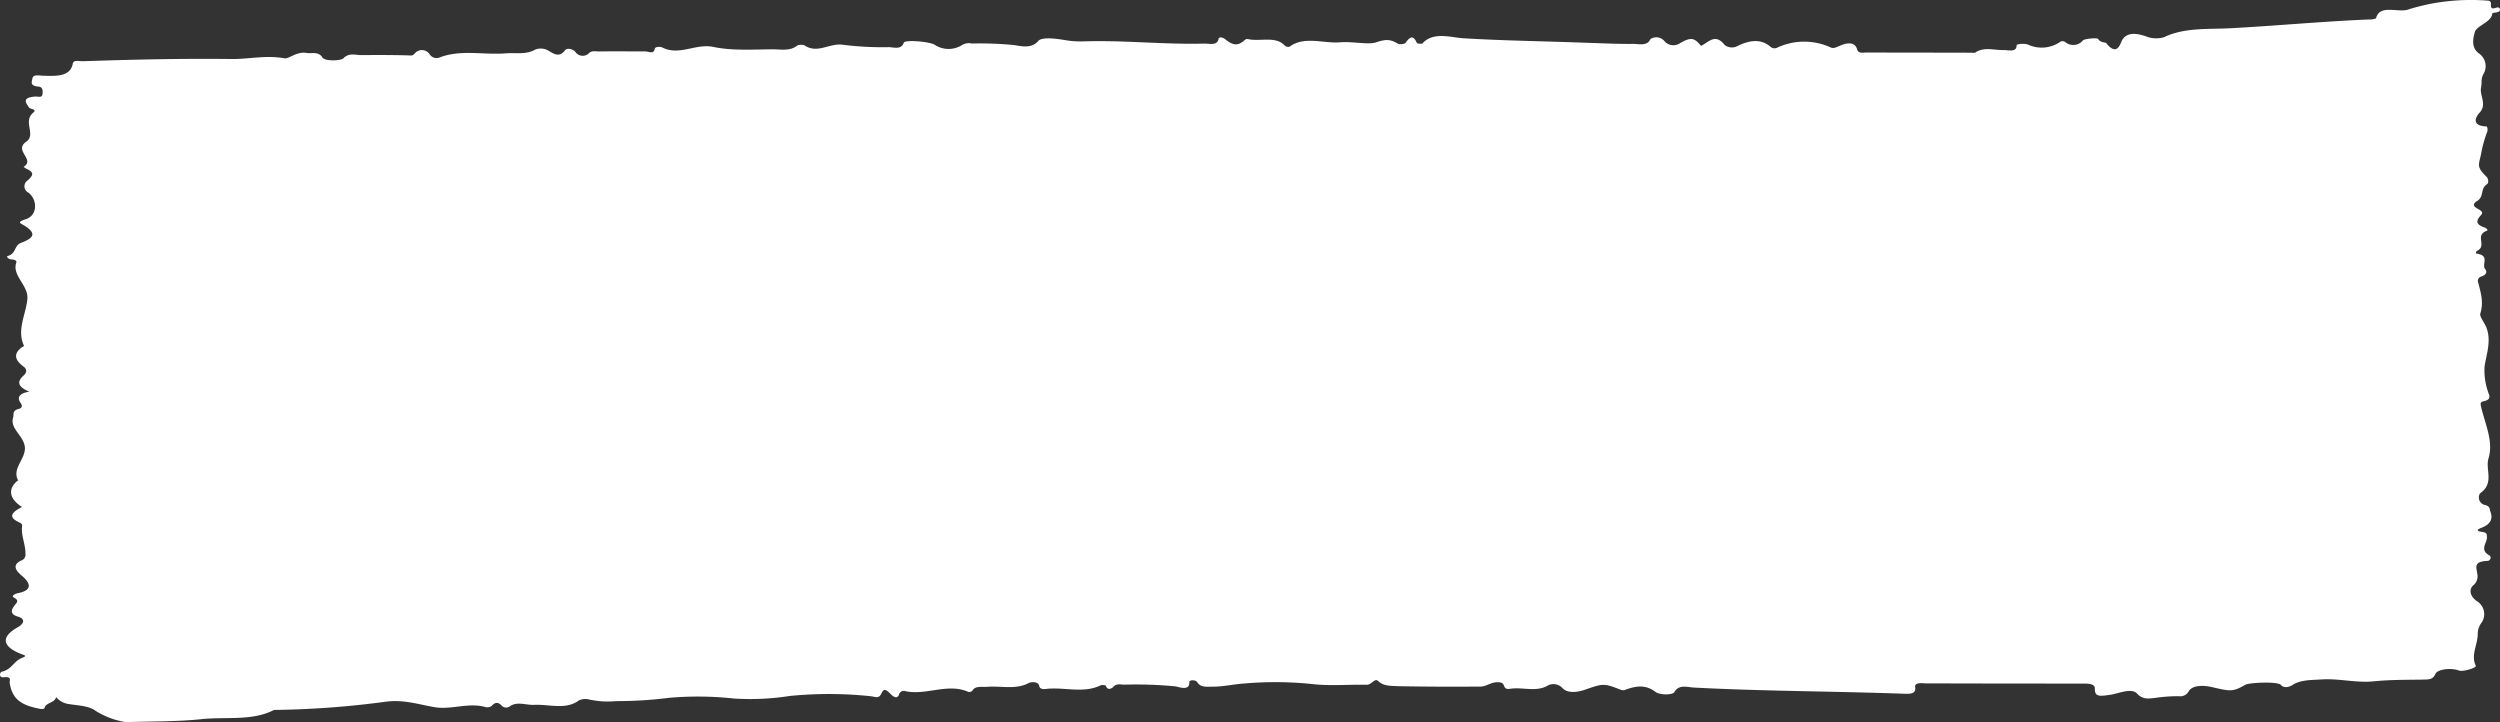 <?xml version="1.0" encoding="UTF-8" standalone="no"?>
<svg
   xmlns:dc="http://purl.org/dc/elements/1.1/"
   xmlns:cc="http://creativecommons.org/ns#"
   xmlns:rdf="http://www.w3.org/1999/02/22-rdf-syntax-ns#"
   xmlns:svg="http://www.w3.org/2000/svg"
   xmlns="http://www.w3.org/2000/svg"
   xmlns:sodipodi="http://sodipodi.sourceforge.net/DTD/sodipodi-0.dtd"
   xmlns:inkscape="http://www.inkscape.org/namespaces/inkscape"
   id="Ebene_1"
   data-name="Ebene 1"
   viewBox="0 0 408.719 118.063"
   version="1.1"
   sodipodi:docname="preview_title.svg"
   width="408.719"
   height="118.063"
   inkscape:version="0.92.4 5da689c313, 2019-01-14">
  <rect x="0" y="0" width="408.719" height="118.063" fill="#333333" stroke="none"/>
  <sodipodi:namedview
     pagecolor="#ffffff"
     bordercolor="#666666"
     borderopacity="1"
     objecttolerance="10"
     gridtolerance="10"
     guidetolerance="10"
     inkscape:pageopacity="0"
     inkscape:pageshadow="2"
     inkscape:window-width="1596"
     inkscape:window-height="861"
     id="namedview4591"
     showgrid="false"
     inkscape:zoom="2.638277"
     inkscape:cx="202.14378"
     inkscape:cy="59.656278"
     inkscape:window-x="0"
     inkscape:window-y="18"
     inkscape:window-maximized="0"
     inkscape:current-layer="Ebene_1" />
  <defs
     id="defs4584">
    <style
       id="style4582">.cls-1{fill:#fff;}</style>
  </defs>
  <title
     id="title4586">Zeichenfläche 11</title>
  <path
     class="cls-1"
     d="m 9.157,113.926 c -0.078,0.997 -1.809,0.941 -1.862,1.86 a 1,1 0 0 1 -0.592,0.124 c -3.404,-0.589 -4.728,-1.736 -5.12,-4.275 -0.048,-0.405 0.445,-1.068 -1.062,-0.906 -0.738,0.072 -0.584,-0.859 -0.199,-0.918 1.698,-0.418 1.882,-1.738 3.329,-2.276 0.921,-0.359 0.235,-0.433 -0.329,-0.668 -3.032,-1.242 -3.161,-2.787 -0.38,-4.343 1.05,-0.599 1.18,-1.362 0.024,-1.703 -1.521,-0.431 -0.983,-1.271 -0.712,-1.661 0.368,-0.593 1.075,-0.918 -0.033,-1.497 -0.349,-0.158 0.042,-0.538 0.675,-0.679 2.22,-0.427 2.31,-1.443 0.761,-2.789 -0.753,-0.631 -1.951,-1.718 -0.2,-2.554 a 1,1 0 0 0 0.7,-1.119 c 0.04,-1.532 -0.766,-3.009 -0.535,-4.546 0.016,-0.199 -0.061,-0.376 -0.409,-0.544 -2.152,-0.952 -1.094,-1.781 0.381,-2.548 -2.063,-1.316 -2.341,-2.883 -0.811,-4.227 0,0 0.199,-0.105 0.19,-0.115 C 1.89,76.631 4.191,75.057 4.069,73.162 3.948,71.266 1.553,70.085 2.15,68.236 2.31,67.737 1.936,67.126 3.061,66.853 3.614,66.716 3.712,66.353 3.369,65.874 2.754,65.023 3.093,64.288 4.797,64.041 2.923,63.251 2.697,62.431 3.862,61.389 4.403,60.89 4.435,60.361 3.856,59.934 2.34,58.812 2.209,57.798 3.574,56.772 3.681,56.68 4.003,56.676 3.881,56.435 2.721,53.846 4.282,51.341 4.482,48.799 4.605,46.602 1.92,45.026 2.667,42.928 2.773,42.606 2.395,42.436 1.875,42.415 1.355,42.394 1.009,41.945 1.226,41.872 2.713,41.447 2.273,40.159 3.401,39.716 5.623,38.888 5.901,38.157 4.148,36.986 3.386,36.465 2.56,36.39 4.239,35.83 6.154,35.198 6.152,32.68 4.669,31.51 A 1.15,1.15 0 0 1 4.527,29.493 C 5.348,28.745 5.7,28.221 4.412,27.638 A 2.52,2.52 0 0 1 3.859,27.274 C 5.822,26.044 2.16,24.642 4.303,23.156 5.949,22.001 3.677,19.897 5.429,18.42 6.146,17.844 4.97,17.872 4.761,17.595 4.213,16.789 3.525,15.963 5.736,15.786 6.161,15.739 6.877,16.076 6.953,15.37 6.993,14.851 7.044,14.213 6.256,14.151 4.89,14.044 5.172,13.394 5.292,12.892 c 0.064,-0.817 1.144,-0.512 1.756,-0.514 2.3,0.091 4.445,0.109 4.848,-1.956 0.114,-0.683 1.035,-0.4 1.647,-0.412 8.046,-0.27 16.086,-0.459 24.223,-0.361 2.865,0.045 5.701,-0.675 8.726,-0.116 0.721,0.137 2.017,-1.155 3.61,-0.879 0.901,0.151 1.95,-0.308 2.619,0.758 0.412,0.634 3.017,0.538 3.41,0.128 0.95,-0.988 2.046,-0.501 3.051,-0.532 2.539,-0.021 5.077,-0.022 7.61,0.047 0.558,0.044 0.678,0.053 1.029,-0.33 a 1.51,1.51 0 0 1 2.407,0.129 1.34,1.34 0 0 0 1.705,0.515 c 3.453,-1.303 7.18,-0.358 10.764,-0.647 1.615,-0.134 3.32,0.261 4.824,-0.623 a 2.49,2.49 0 0 1 2.113,0.166 c 0.901,0.532 1.8,1.215 2.764,-0.073 0.333,-0.405 1.287,-0.17 1.654,0.271 a 1.44,1.44 0 0 0 2.283,0.18 c 0.452,-0.396 1.081,-0.226 1.643,-0.232 2.51,-0.033 5.016,-0.006 7.614,-0.003 0.498,0.039 1.278,0.462 1.434,-0.379 0.035,-0.449 0.976,-0.415 1.235,-0.274 2.796,1.434 5.481,-0.692 8.352,-0.085 3.049,0.641 6.367,0.421 9.549,0.39 1.436,-0.017 2.981,0.365 4.171,-0.615 a 1.74,1.74 0 0 1 1.187,-0.037 c 2.132,1.462 4.127,-0.438 6.326,-0.084 a 52,52 0 0 0 7.553,0.384 c 0.877,0.069 1.975,0.396 2.354,-0.718 0.174,-0.548 4.479,-0.189 5.174,0.407 a 4.14,4.14 0 0 0 4.356,-0.028 2.16,2.16 0 0 1 1.615,-0.254 58,58 0 0 1 6.752,0.24 c 1.202,0.155 2.955,0.694 4.116,-0.679 0.584,-0.666 2.927,-0.361 4.363,-0.118 a 15.07,15.07 0 0 0 3.214,0.203 c 6.526,-0.199 12.998,0.541 19.562,0.366 0.823,-0.005 2.067,0.373 2.315,-0.741 0.031,-0.399 0.679,-0.338 1.166,0.092 1.285,1.004 2.015,1.041 3.124,0.065 0.302,-0.267 0.492,-0.132 0.81,-0.097 1.931,0.313 4.348,-0.571 5.793,1.078 a 1.08,1.08 0 0 0 0.692,0.125 c 2.44,-1.814 5.527,-0.508 8.283,-0.732 1.929,-0.169 4.641,0.425 5.847,0.019 1.784,-0.612 2.464,-0.468 3.663,0.238 a 1.82,1.82 0 0 0 1.152,-0.11 c 0.677,-0.95 1.263,-1.516 1.897,-0.011 a 1.79,1.79 0 0 0 0.887,0.07 c 1.752,-1.999 4.613,-1.001 6.709,-0.866 6.919,0.414 13.834,0.487 20.714,0.758 2.361,0.075 4.67,0.187 7.009,0.16 1.003,-0.001 2.345,0.405 2.85,-0.779 a 1.73,1.73 0 0 1 2.329,0.364 1.91,1.91 0 0 0 2.483,0.316 c 1.784,-1.003 2.314,-0.981 3.467,0.423 1.228,-0.565 2.305,-2.136 3.873,-0.137 a 1.93,1.93 0 0 0 2.084,0.164 c 1.877,-0.906 3.795,-1.316 5.501,0.202 a 1,1 0 0 0 1.092,0.016 10.45,10.45 0 0 1 8.394,-0.102 c 0.683,0.365 0.939,0.174 1.613,-0.104 0.956,-0.426 2.541,-0.934 2.967,0.534 0.184,0.727 0.962,0.517 1.564,0.514 5.756,0.022 11.524,0.014 17.241,0.033 0.179,0.014 0.449,0.035 0.503,-0.021 1.422,-0.991 3.098,-0.368 4.697,-0.413 0.624,-0.031 2.071,0.454 2.067,-0.77 0.022,-0.279 1.4,-0.321 1.856,-0.125 a 5.33,5.33 0 0 0 5.134,-0.358 0.76,0.76 0 0 1 1.005,-0.021 2.05,2.05 0 0 0 2.853,-0.307 c 0.221,-0.263 2.385,-0.484 2.495,-0.215 0.259,0.532 1.267,0.601 1.267,0.601 1.865,2.434 2.39,-0.033 2.642,-0.434 0.902,-1.514 2.776,-0.985 3.851,-0.63 a 4.5,4.5 0 0 0 2.997,0.156 c 3.305,-1.596 7.173,-1.281 10.768,-1.46 7.615,-0.404 15.135,-1.126 22.763,-1.438 0.399,0.031 1.112,-0.113 1.13,-0.212 0.625,-2.328 3.576,-0.832 5.308,-1.428 0.959,-0.326 2.133,-0.594 3.135,-0.827 a 35.14,35.14 0 0 1 9.798,-0.613 c 0.897,0.071 0.351,0.77 0.641,1.164 0.29,0.394 1.17,-0.46 1.367,0.218 0.197,0.678 -1.213,0.496 -1.251,0.724 -0.112,1.426 -2.542,1.967 -2.846,3.026 -0.304,1.059 -0.61,2.53 0.63,3.47 a 2.53,2.53 0 0 1 0.729,3.488 c -0.38,0.752 -0.179,1.38 -0.332,2.05 -0.312,1.41 1.091,2.834 -0.337,4.277 -0.274,0.289 -1.596,2.051 1.245,2.154 0.08,0.006 0.218,0.549 0.118,0.792 a 20,20 0 0 0 -1.034,3.71 c -0.39,1.895 -0.784,2.055 0.918,3.754 0.289,0.284 0.346,0.96 0.09,1.151 -1.245,0.785 -0.38,2.147 -1.811,2.867 -0.06,-0.005 -0.077,0.084 -0.12,0.121 -1.082,1.008 1.796,1.144 0.93,2.079 -0.866,0.935 -0.914,1.543 0.581,2.052 0.342,0.117 0.576,0.457 0.412,0.504 -2.167,0.762 0.085,2.484 -1.665,3.31 -0.156,0.068 -0.132,0.28 -0.214,0.425 2.504,0.307 0.865,1.753 1.572,2.591 0.276,0.313 0.271,0.894 -0.623,1.165 a 0.75,0.75 0 0 0 -0.533,1.031 c 0.44,1.67 0.915,3.282 0.335,5.042 -0.13,0.501 0.676,1.478 0.995,2.265 0.833,2.162 0.049,4.217 -0.287,6.317 a 10.45,10.45 0 0 0 0.514,4.053 c 0.184,0.727 0.824,1.389 -0.819,1.741 -0.551,0.117 -0.287,0.71 -0.217,1.106 0.672,2.681 1.964,5.501 1.177,8.117 -0.601,1.899 1.012,4.092 -1.388,5.779 a 1.24,1.24 0 0 0 0.636,1.866 c 1.054,0.243 0.872,0.65 1.028,1.084 0.43,1.037 0.192,2.021 -1.3,2.626 -0.654,0.28 -1.338,0.557 0.022,0.744 0.723,0.117 0.712,0.387 0.724,0.739 0.141,1.014 -1.385,2.178 0.494,3.149 a 0.53,0.53 0 0 1 -0.367,0.844 c -2.394,0.082 -1.83,1.07 -1.708,2.072 a 1.89,1.89 0 0 1 -0.685,1.952 c -0.617,0.573 -0.633,1.675 0.64,2.568 a 2.48,2.48 0 0 1 0.78,3.472 3.05,3.05 0 0 0 -0.654,1.804 c 0.042,1.759 -1.177,3.488 -0.325,5.271 0.183,0.355 -2.157,1.024 -2.72,0.789 -1.533,-0.532 -3.579,-0.151 -3.863,0.529 -0.489,1.115 -1.325,0.899 -2.382,0.956 -2.601,0.036 -5.157,0.015 -7.776,0.281 -2.801,0.281 -5.648,-0.505 -8.522,-0.31 -1.694,0.107 -3.414,0.042 -4.769,0.949 -0.126,0.07 -1.148,0.692 -1.85,-0.075 -0.448,-0.547 -5.064,-0.399 -5.808,0.004 -2.101,1.199 -2.411,1.064 -5.564,0.344 -0.68,-0.154 -3.038,-0.53 -3.724,0.8 a 1.54,1.54 0 0 1 -1.541,0.711 26.66,26.66 0 0 0 -3.955,0.291 c -0.92,0.088 -1.951,0.318 -2.884,-0.698 -0.933,-1.016 -3.008,-0.016 -4.428,0.183 -1.725,0.245 -2.517,0.374 -2.486,-1.038 -0.002,-0.742 -0.94,-0.796 -1.873,-0.799 -8.627,0.003 -17.283,-0.006 -25.907,-0.033 -0.688,-0.054 -1.725,-0.136 -1.596,0.647 0.176,1.208 -1.087,1.068 -2.088,1.039 -11.413,-0.407 -22.829,-0.402 -34.216,-1.008 -0.997,-0.079 -2.377,-0.518 -3.069,0.762 -0.257,0.461 -2.359,0.527 -3.134,-0.076 -1.572,-1.187 -3.085,-0.945 -4.745,-0.373 a 1,1 0 0 1 -0.828,0.075 c -2.92,-1.133 -2.875,-1.069 -6.112,0.041 -1.03,0.34 -2.672,0.552 -3.465,-0.333 a 2,2 0 0 0 -2.321,-0.464 c -1.949,1.191 -4.213,0.25 -6.214,0.574 -1.373,0.233 -0.669,-0.935 -1.723,-1.048 -1.36,-0.177 -2.059,0.671 -3.124,0.687 -4.517,0.036 -9.03,0.022 -13.537,-0.062 -0.997,-0.079 -2.281,0.051 -3.167,-0.801 -0.642,-0.632 -1.048,0.57 -1.931,0.57 -3.004,-0.066 -5.986,0.221 -8.908,-0.119 a 58.56,58.56 0 0 0 -11.027,-0.095 c -1.632,0.092 -3.401,0.515 -5.167,0.526 -1.002,-0.009 -2.02,0.172 -2.564,-0.693 -0.282,-0.494 -1.332,-0.406 -1.326,-0.104 0.103,1.623 -1.758,0.795 -2.345,0.738 a 67.57,67.57 0 0 0 -8.405,-0.27 c -0.528,-0.042 -1.15,-0.171 -1.587,0.276 -0.436,0.447 -1.057,0.679 -1.316,-0.104 0.006,-0.08 -0.649,-0.171 -0.837,-0.066 -2.827,1.382 -5.977,0.242 -8.934,0.591 -0.476,0.063 -1.005,0.021 -1.117,-0.469 -0.117,-0.802 -1.37,-0.69 -1.737,-0.488 -2.093,1.109 -4.458,0.442 -6.698,0.606 -0.94,0.086 -2.059,-0.222 -2.521,0.684 a 1,1 0 0 1 -0.566,0.176 c -3.4,-1.541 -6.918,0.589 -10.341,-0.142 a 0.8,0.8 0 0 0 -1.043,0.51 c -0.282,0.78 -0.841,0.486 -1.297,0.038 -0.929,-0.936 -1.205,-0.998 -1.625,-0.128 -0.42,0.87 -0.98,0.475 -1.727,0.406 a 64.71,64.71 0 0 0 -13.248,-0.04 42,42 0 0 1 -9.061,0.42 54.78,54.78 0 0 0 -10.572,-0.13 67.56,67.56 0 0 1 -8.71,0.548 14.25,14.25 0 0 1 -4.462,-0.271 2.6,2.6 0 0 0 -1.636,0.142 c -2.133,1.618 -4.854,0.621 -7.291,0.74 -1.411,0.08 -2.847,-0.655 -4.107,0.309 a 1.06,1.06 0 0 1 -1.156,-0.091 c -0.617,-0.701 -1.116,-0.73 -1.766,10e-4 a 1.31,1.31 0 0 1 -0.915,0.159 c -2.804,-0.823 -5.574,0.464 -8.366,0.004 -2.554,-0.432 -4.917,-1.25 -7.822,-0.917 a 149.28,149.28 0 0 1 -18.444,1.367 c -3.516,1.85 -7.879,1.085 -11.835,1.506 -3.955,0.421 -8.263,0.353 -12.407,0.488 a 13.28,13.28 0 0 1 -4.872,-1.818 c -1.125,-0.871 -2.939,-0.893 -4.444,-1.142 A 3.28,3.28 0 0 1 9.146,113.935"
     id="path4588"
     inkscape:connector-curvature="0"
     style="fill:#ffffff" />
</svg>
